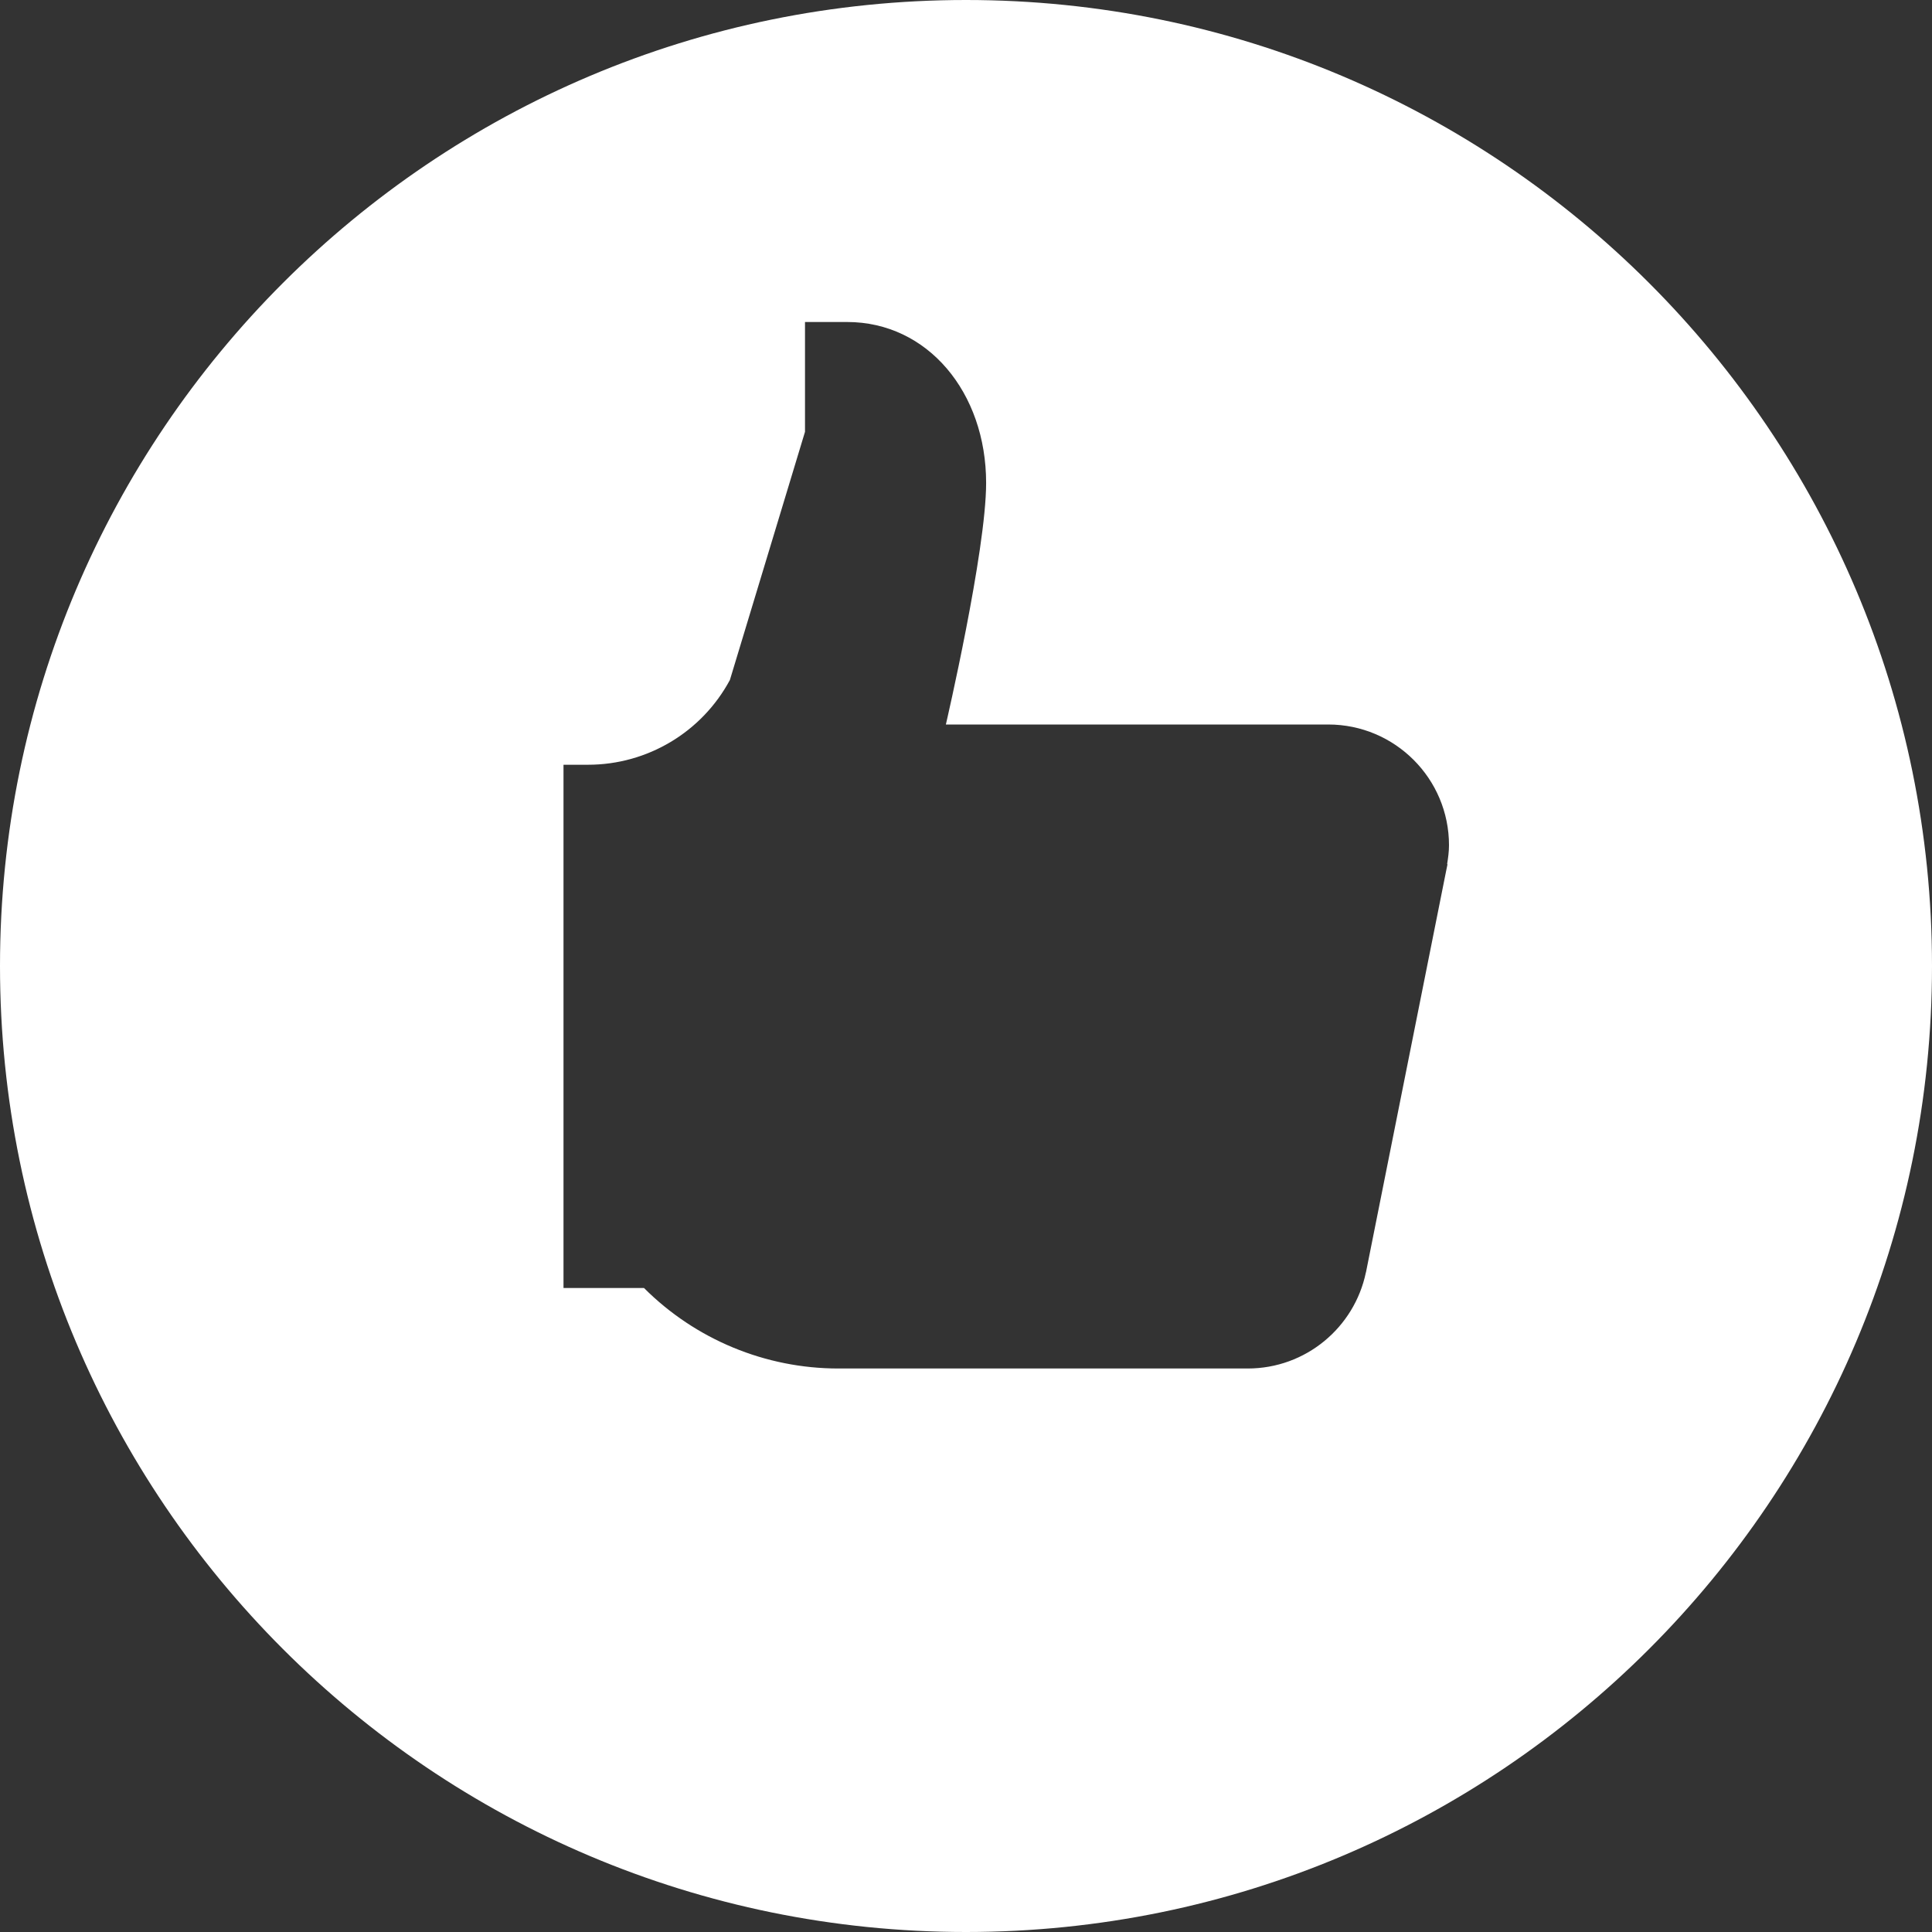 <svg width="24" height="24" viewBox="0 0 24 24" fill="none" xmlns="http://www.w3.org/2000/svg">
<rect x="0" y="0" width="24" height="24" fill="#333333" stroke="none"/>
<path d="M12 0C5.373 0 0 5.373 0 12C0 18.627 5.373 24 12 24C18.627 24 24 18.627 24 12C24 5.373 18.627 0 12 0ZM17.981 10.738L17.971 10.787C17.969 10.797 17.967 10.806 17.965 10.816L16.97 15.798C16.97 15.801 16.969 15.803 16.968 15.806L16.967 15.809C16.825 16.489 16.222 17 15.5 17H10.414C9.509 17 8.64 16.64 8 16H7V9.5H7.305C8.041 9.5 8.718 9.096 9.067 8.447L10 5.364V4C10 4 10.023 4 10.523 4C11.523 4 12.25 4.874 12.25 6C12.25 6.846 11.75 9 11.75 9H16.5C17.328 9 18 9.672 18 10.5C18 10.58 17.989 10.656 17.977 10.733L17.981 10.738Z" fill="white"/>
</svg>
